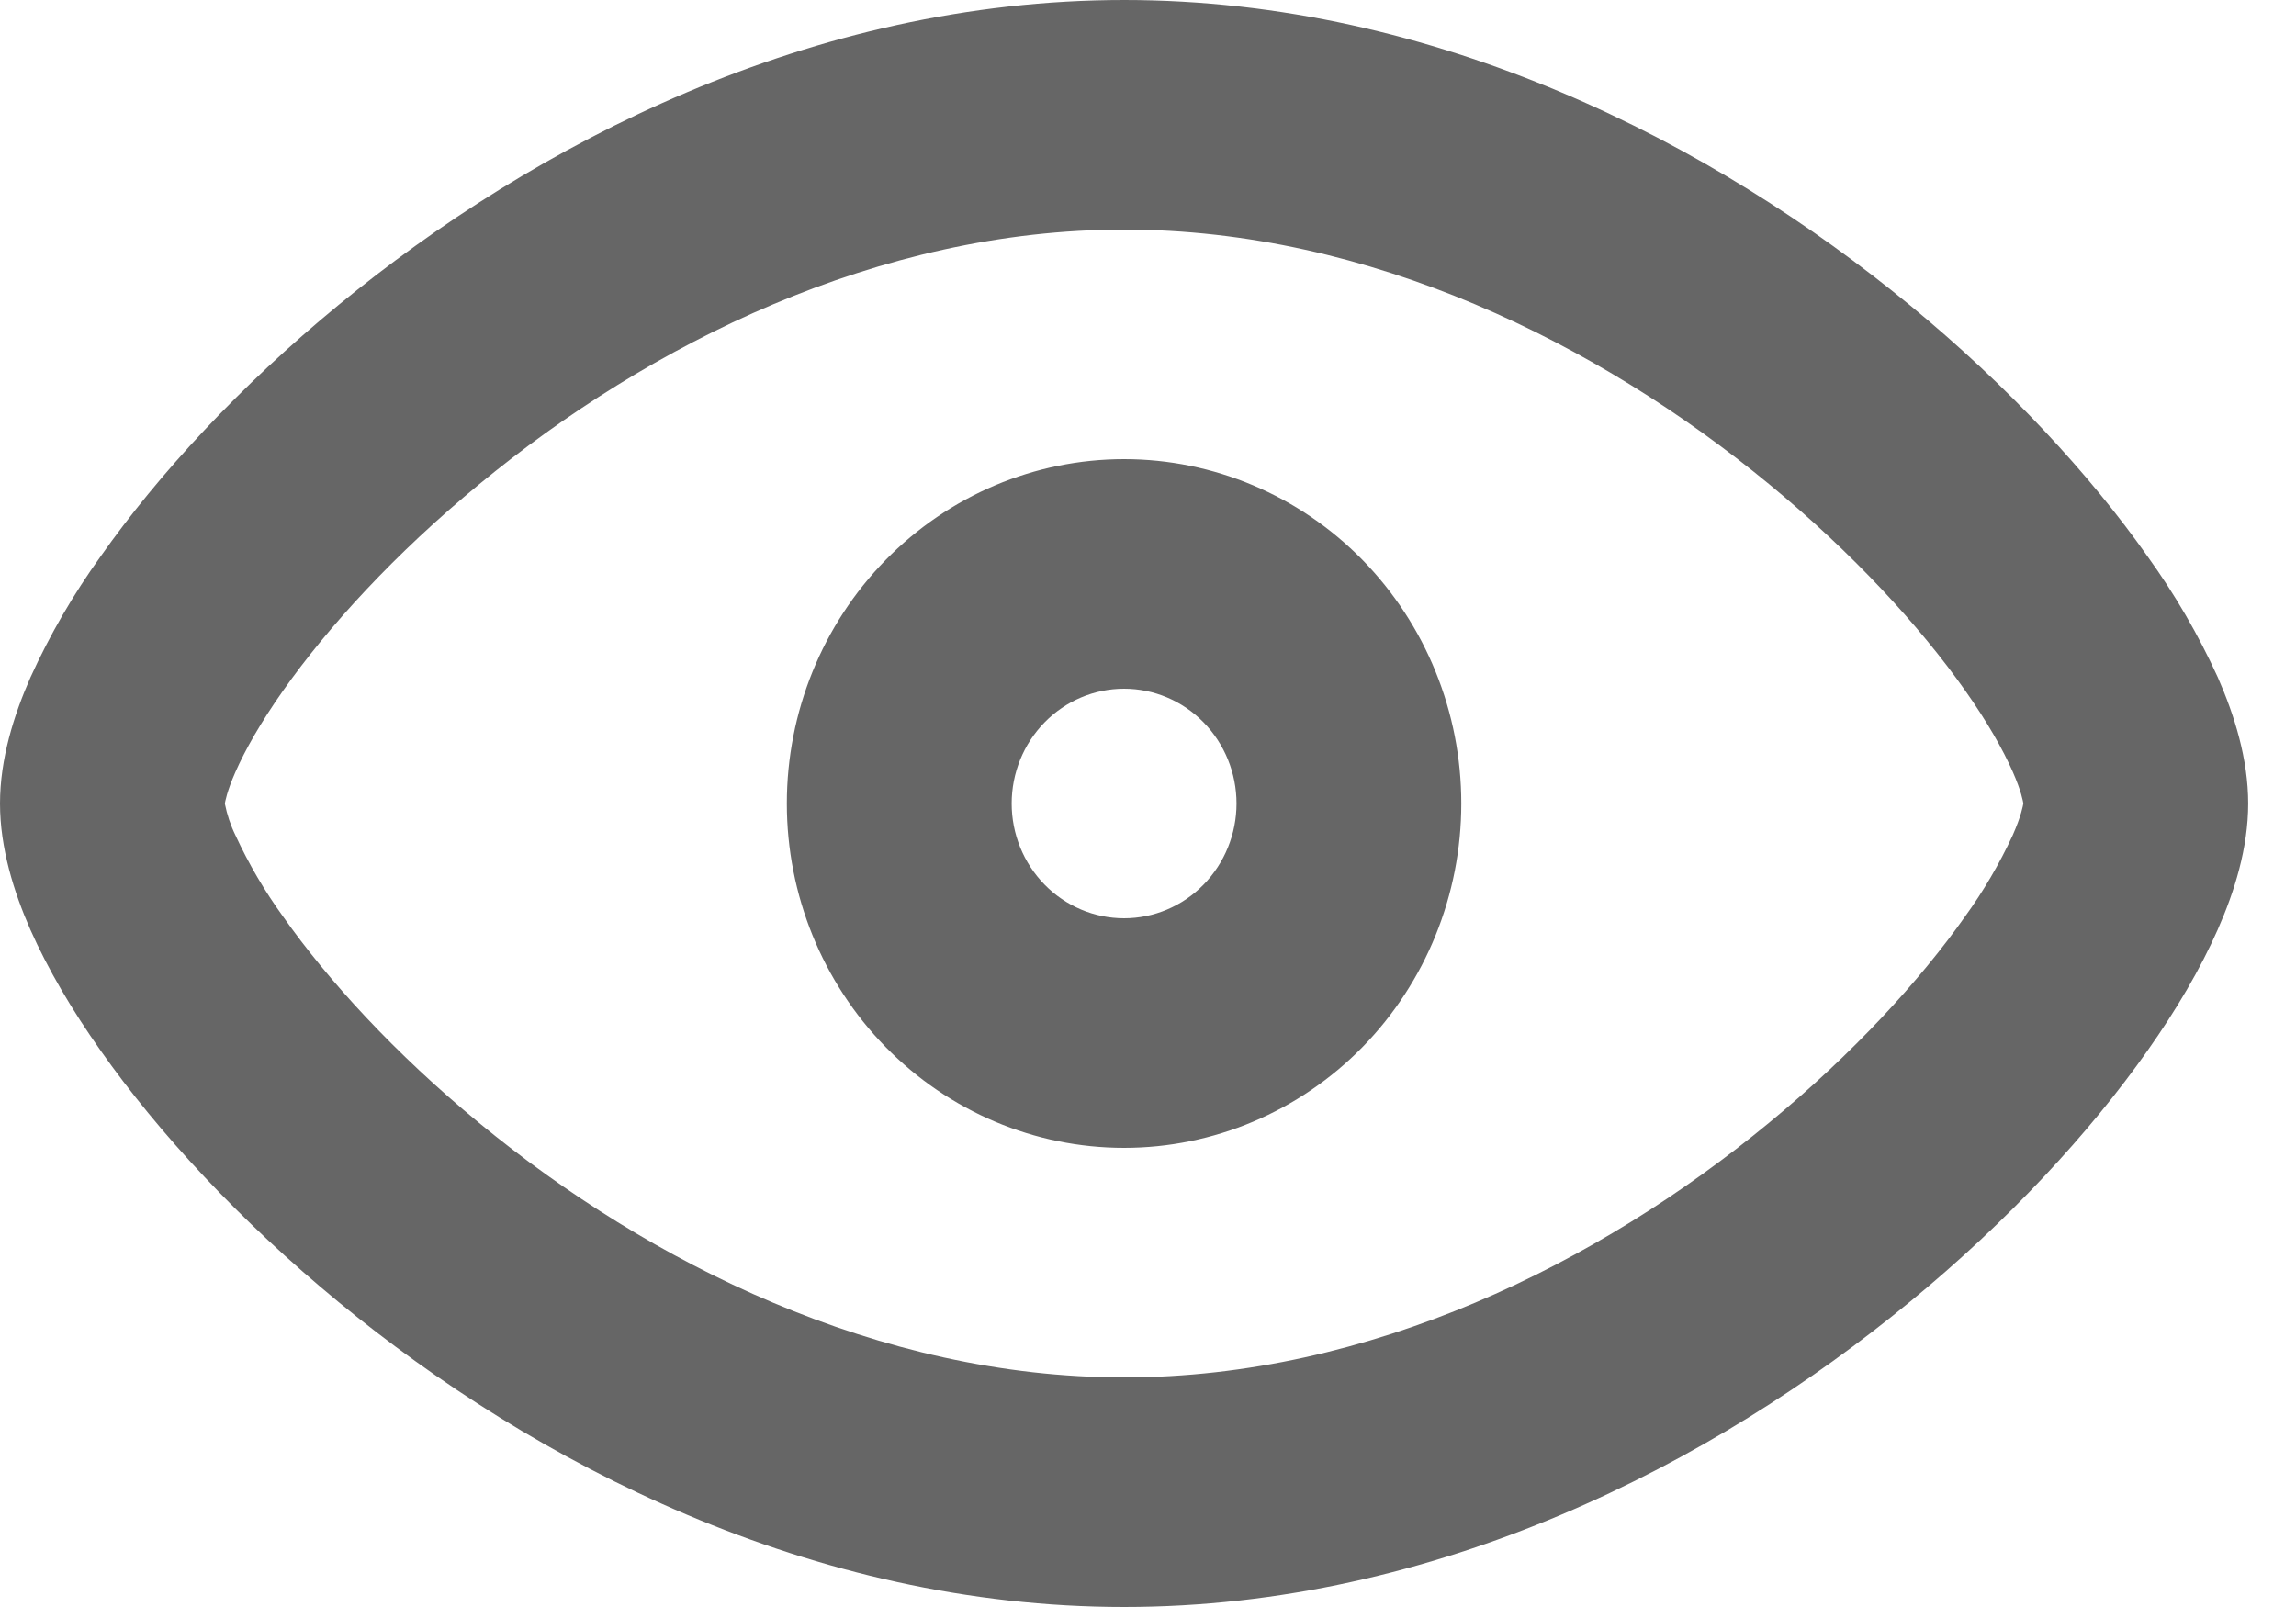 <svg width="40" height="28" viewBox="0 0 40 28" fill="none" xmlns="http://www.w3.org/2000/svg">
<path fill-rule="evenodd" clip-rule="evenodd" d="M3.917 14.002C3.923 13.97 3.95 13.794 4.103 13.448C4.271 13.066 4.543 12.586 4.933 12.032C5.712 10.926 6.878 9.648 8.35 8.436C11.313 5.992 15.299 4 19.583 4C23.868 4 27.853 5.992 30.816 8.432C32.289 9.644 33.454 10.922 34.234 12.028C34.625 12.582 34.895 13.062 35.064 13.444C35.217 13.79 35.244 13.966 35.25 13.998V14C35.244 14.032 35.217 14.208 35.064 14.554C34.833 15.052 34.555 15.527 34.234 15.97C33.454 17.076 32.289 18.354 30.816 19.566C27.855 22.008 23.87 24 19.583 24C15.299 24 11.313 22.008 8.35 19.568C6.878 18.356 5.712 17.078 4.933 15.972C4.612 15.529 4.334 15.055 4.103 14.556C4.017 14.38 3.955 14.194 3.917 14.002ZM19.583 0C14.133 0 9.306 2.508 5.893 5.318C4.175 6.73 2.759 8.266 1.755 9.692C1.279 10.352 0.869 11.059 0.531 11.802C0.241 12.46 0 13.222 0 14C0 14.776 0.241 15.542 0.529 16.198C0.832 16.882 1.253 17.598 1.755 18.308C2.759 19.734 4.175 21.268 5.893 22.682C9.306 25.492 14.133 28 19.583 28C25.033 28 29.861 25.492 33.274 22.682C34.992 21.27 36.407 19.734 37.412 18.308C37.915 17.596 38.334 16.882 38.636 16.198C38.926 15.542 39.167 14.778 39.167 14C39.167 13.224 38.926 12.458 38.638 11.802C38.299 11.059 37.888 10.352 37.412 9.692C36.407 8.266 34.992 6.732 33.274 5.318C29.861 2.508 25.033 0 19.583 0ZM17.625 14C17.625 13.47 17.831 12.961 18.199 12.586C18.566 12.211 19.064 12 19.583 12C20.103 12 20.601 12.211 20.968 12.586C21.335 12.961 21.542 13.47 21.542 14C21.542 14.53 21.335 15.039 20.968 15.414C20.601 15.789 20.103 16 19.583 16C19.064 16 18.566 15.789 18.199 15.414C17.831 15.039 17.625 14.53 17.625 14ZM19.583 8C18.025 8 16.531 8.632 15.429 9.757C14.327 10.883 13.708 12.409 13.708 14C13.708 15.591 14.327 17.117 15.429 18.243C16.531 19.368 18.025 20 19.583 20C21.142 20 22.636 19.368 23.738 18.243C24.839 17.117 25.458 15.591 25.458 14C25.458 12.409 24.839 10.883 23.738 9.757C22.636 8.632 21.142 8 19.583 8Z" fill="#666666"/>
</svg>
